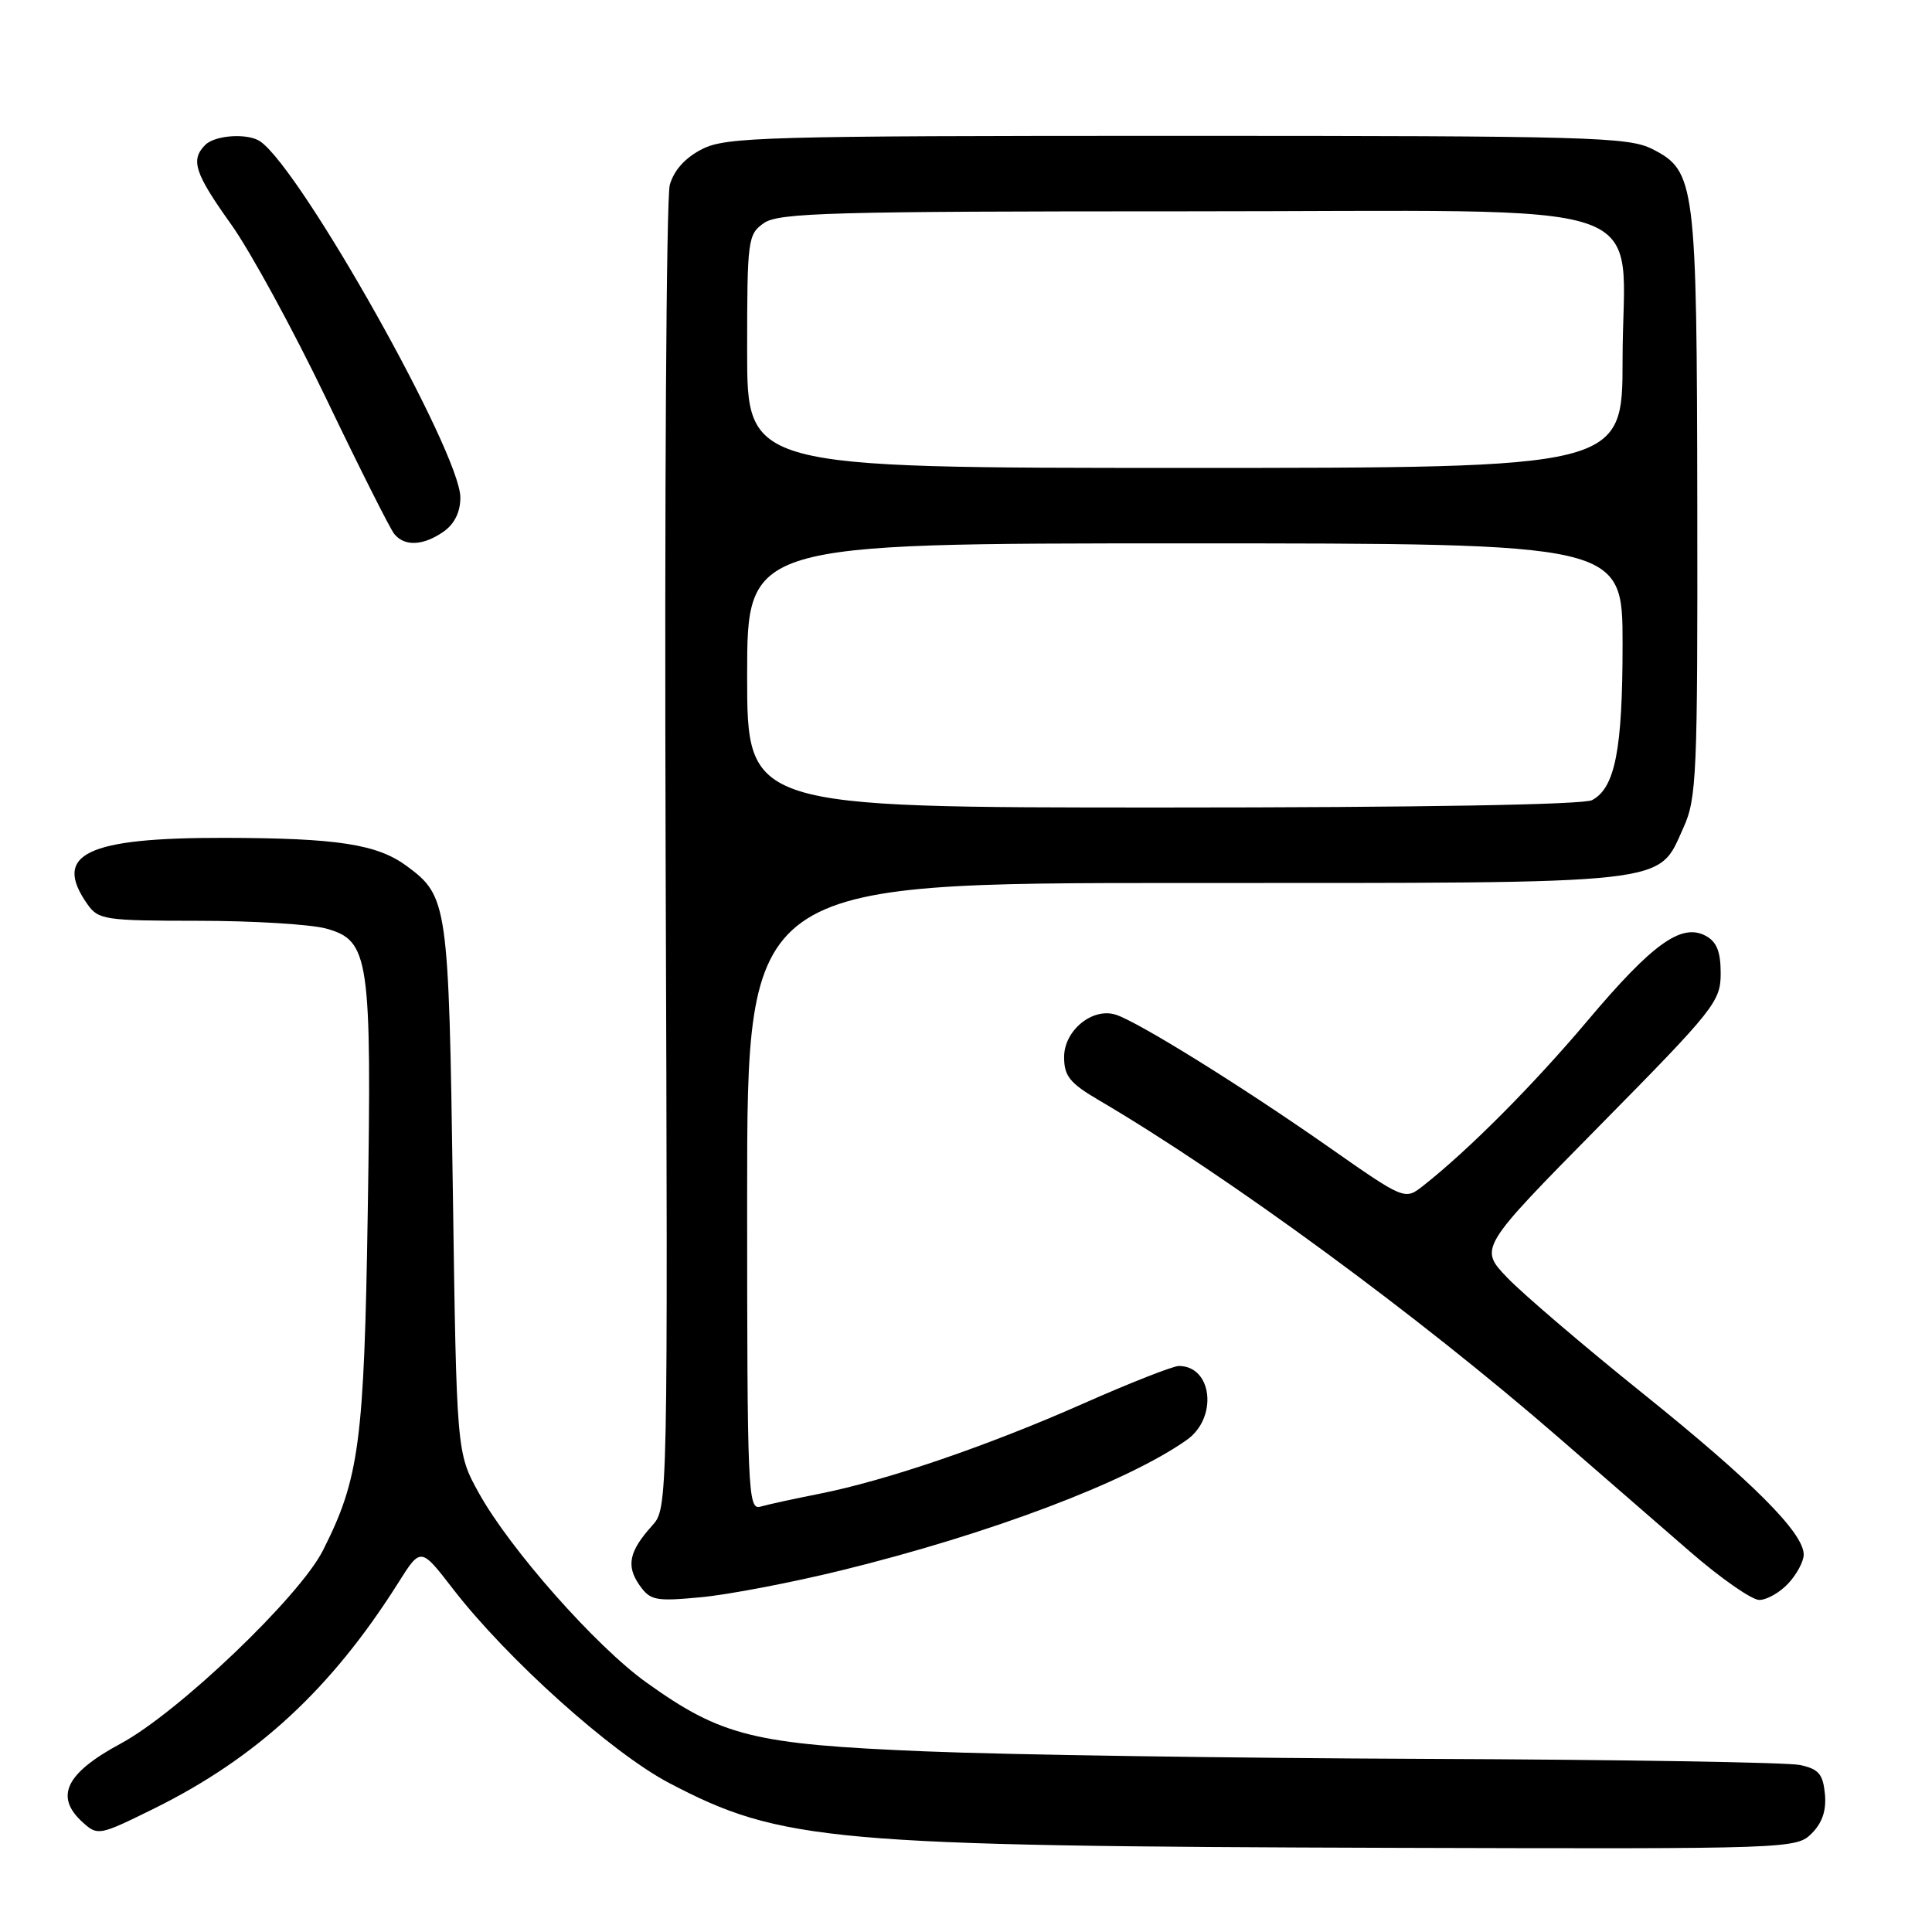 <?xml version="1.0" encoding="UTF-8" standalone="no"?>
<!DOCTYPE svg PUBLIC "-//W3C//DTD SVG 1.1//EN" "http://www.w3.org/Graphics/SVG/1.1/DTD/svg11.dtd" >
<svg xmlns="http://www.w3.org/2000/svg" xmlns:xlink="http://www.w3.org/1999/xlink" version="1.1" viewBox="0 0 256 256">
 <g >
 <path fill="currentColor"
d=" M 240.06 242.94 C 241.47 241.53 242.02 239.88 241.81 237.70 C 241.55 235.06 240.98 234.40 238.50 233.87 C 236.85 233.52 214.57 233.16 189.00 233.06 C 163.43 232.96 133.50 232.52 122.50 232.06 C 99.89 231.13 95.62 230.08 85.64 222.93 C 78.94 218.13 67.59 205.29 63.46 197.85 C 60.50 192.50 60.50 192.50 60.00 157.50 C 59.46 119.73 59.32 118.77 53.92 114.77 C 49.98 111.86 44.76 111.05 29.70 111.02 C 11.45 110.99 6.93 113.17 11.56 119.78 C 13.03 121.88 13.81 122.00 26.31 122.01 C 33.56 122.01 41.17 122.48 43.22 123.04 C 48.94 124.63 49.26 126.84 48.73 160.53 C 48.25 191.12 47.62 195.90 42.78 205.46 C 39.67 211.60 23.61 226.93 16.00 231.03 C 8.70 234.96 7.20 238.06 10.95 241.46 C 12.95 243.27 13.15 243.23 20.42 239.64 C 34.03 232.91 43.89 223.80 52.76 209.75 C 55.75 205.00 55.75 205.00 60.00 210.51 C 67.17 219.80 81.02 232.24 88.67 236.26 C 103.49 244.04 110.04 244.63 185.25 244.85 C 237.27 245.00 238.03 244.97 240.06 242.94 Z  M 111.50 208.08 C 131.13 203.26 149.35 196.38 157.25 190.80 C 161.40 187.88 160.66 181.00 156.20 181.00 C 155.43 181.00 149.73 183.24 143.54 185.98 C 130.85 191.60 117.41 196.19 108.50 197.95 C 105.20 198.60 101.71 199.36 100.75 199.64 C 99.10 200.11 99.00 197.68 99.00 158.57 C 99.00 117.00 99.00 117.00 157.05 117.00 C 222.33 117.00 219.60 117.30 223.06 109.68 C 224.82 105.80 224.95 102.75 224.90 67.00 C 224.84 24.15 224.65 22.66 218.94 19.75 C 215.78 18.15 210.67 18.00 156.00 18.00 C 101.34 18.00 96.22 18.15 93.05 19.75 C 90.80 20.89 89.31 22.54 88.75 24.50 C 88.29 26.15 88.04 66.28 88.20 113.67 C 88.50 199.84 88.50 199.84 86.40 202.17 C 83.36 205.54 82.95 207.48 84.72 210.02 C 86.17 212.08 86.83 212.21 92.90 211.64 C 96.53 211.30 104.90 209.70 111.50 208.08 Z  M 236.96 209.81 C 238.08 208.61 239.00 206.89 239.00 205.99 C 239.00 203.11 232.24 196.34 217.70 184.65 C 209.89 178.38 201.81 171.47 199.73 169.31 C 195.97 165.38 195.97 165.38 211.98 149.14 C 227.18 133.73 228.00 132.70 228.00 128.98 C 228.00 126.10 227.48 124.79 226.01 124.00 C 222.80 122.28 218.96 125.04 210.37 135.23 C 203.17 143.77 194.59 152.39 188.58 157.12 C 186.13 159.04 186.13 159.04 175.89 151.87 C 164.48 143.89 150.80 135.39 147.84 134.45 C 144.75 133.47 141.00 136.55 141.00 140.06 C 141.00 142.59 141.75 143.52 145.62 145.79 C 162.71 155.82 187.95 174.34 206.50 190.46 C 212.00 195.23 219.83 202.04 223.90 205.57 C 227.97 209.11 232.12 212.00 233.11 212.00 C 234.11 212.00 235.84 211.02 236.96 209.81 Z  M 58.78 70.44 C 60.22 69.43 61.00 67.85 61.00 65.92 C 61.00 60.02 40.07 22.74 34.53 18.77 C 32.92 17.61 28.52 17.88 27.20 19.20 C 25.21 21.19 25.79 22.95 30.62 29.72 C 33.17 33.29 38.84 43.69 43.24 52.85 C 47.63 62.01 51.68 70.06 52.24 70.75 C 53.60 72.44 56.09 72.32 58.78 70.44 Z  M 99.00 89.50 C 99.00 72.00 99.00 72.00 157.00 72.00 C 215.00 72.00 215.00 72.00 215.00 85.35 C 215.00 99.33 214.01 104.39 210.96 106.02 C 209.83 106.63 188.07 107.00 154.07 107.00 C 99.00 107.00 99.00 107.00 99.00 89.50 Z  M 99.00 46.56 C 99.00 31.73 99.09 31.05 101.22 29.56 C 103.17 28.19 110.16 28.00 157.15 28.00 C 221.56 28.00 215.00 25.77 215.00 47.63 C 215.00 62.00 215.00 62.00 157.00 62.00 C 99.00 62.00 99.00 62.00 99.00 46.56 Z "/>
</g>
</svg>